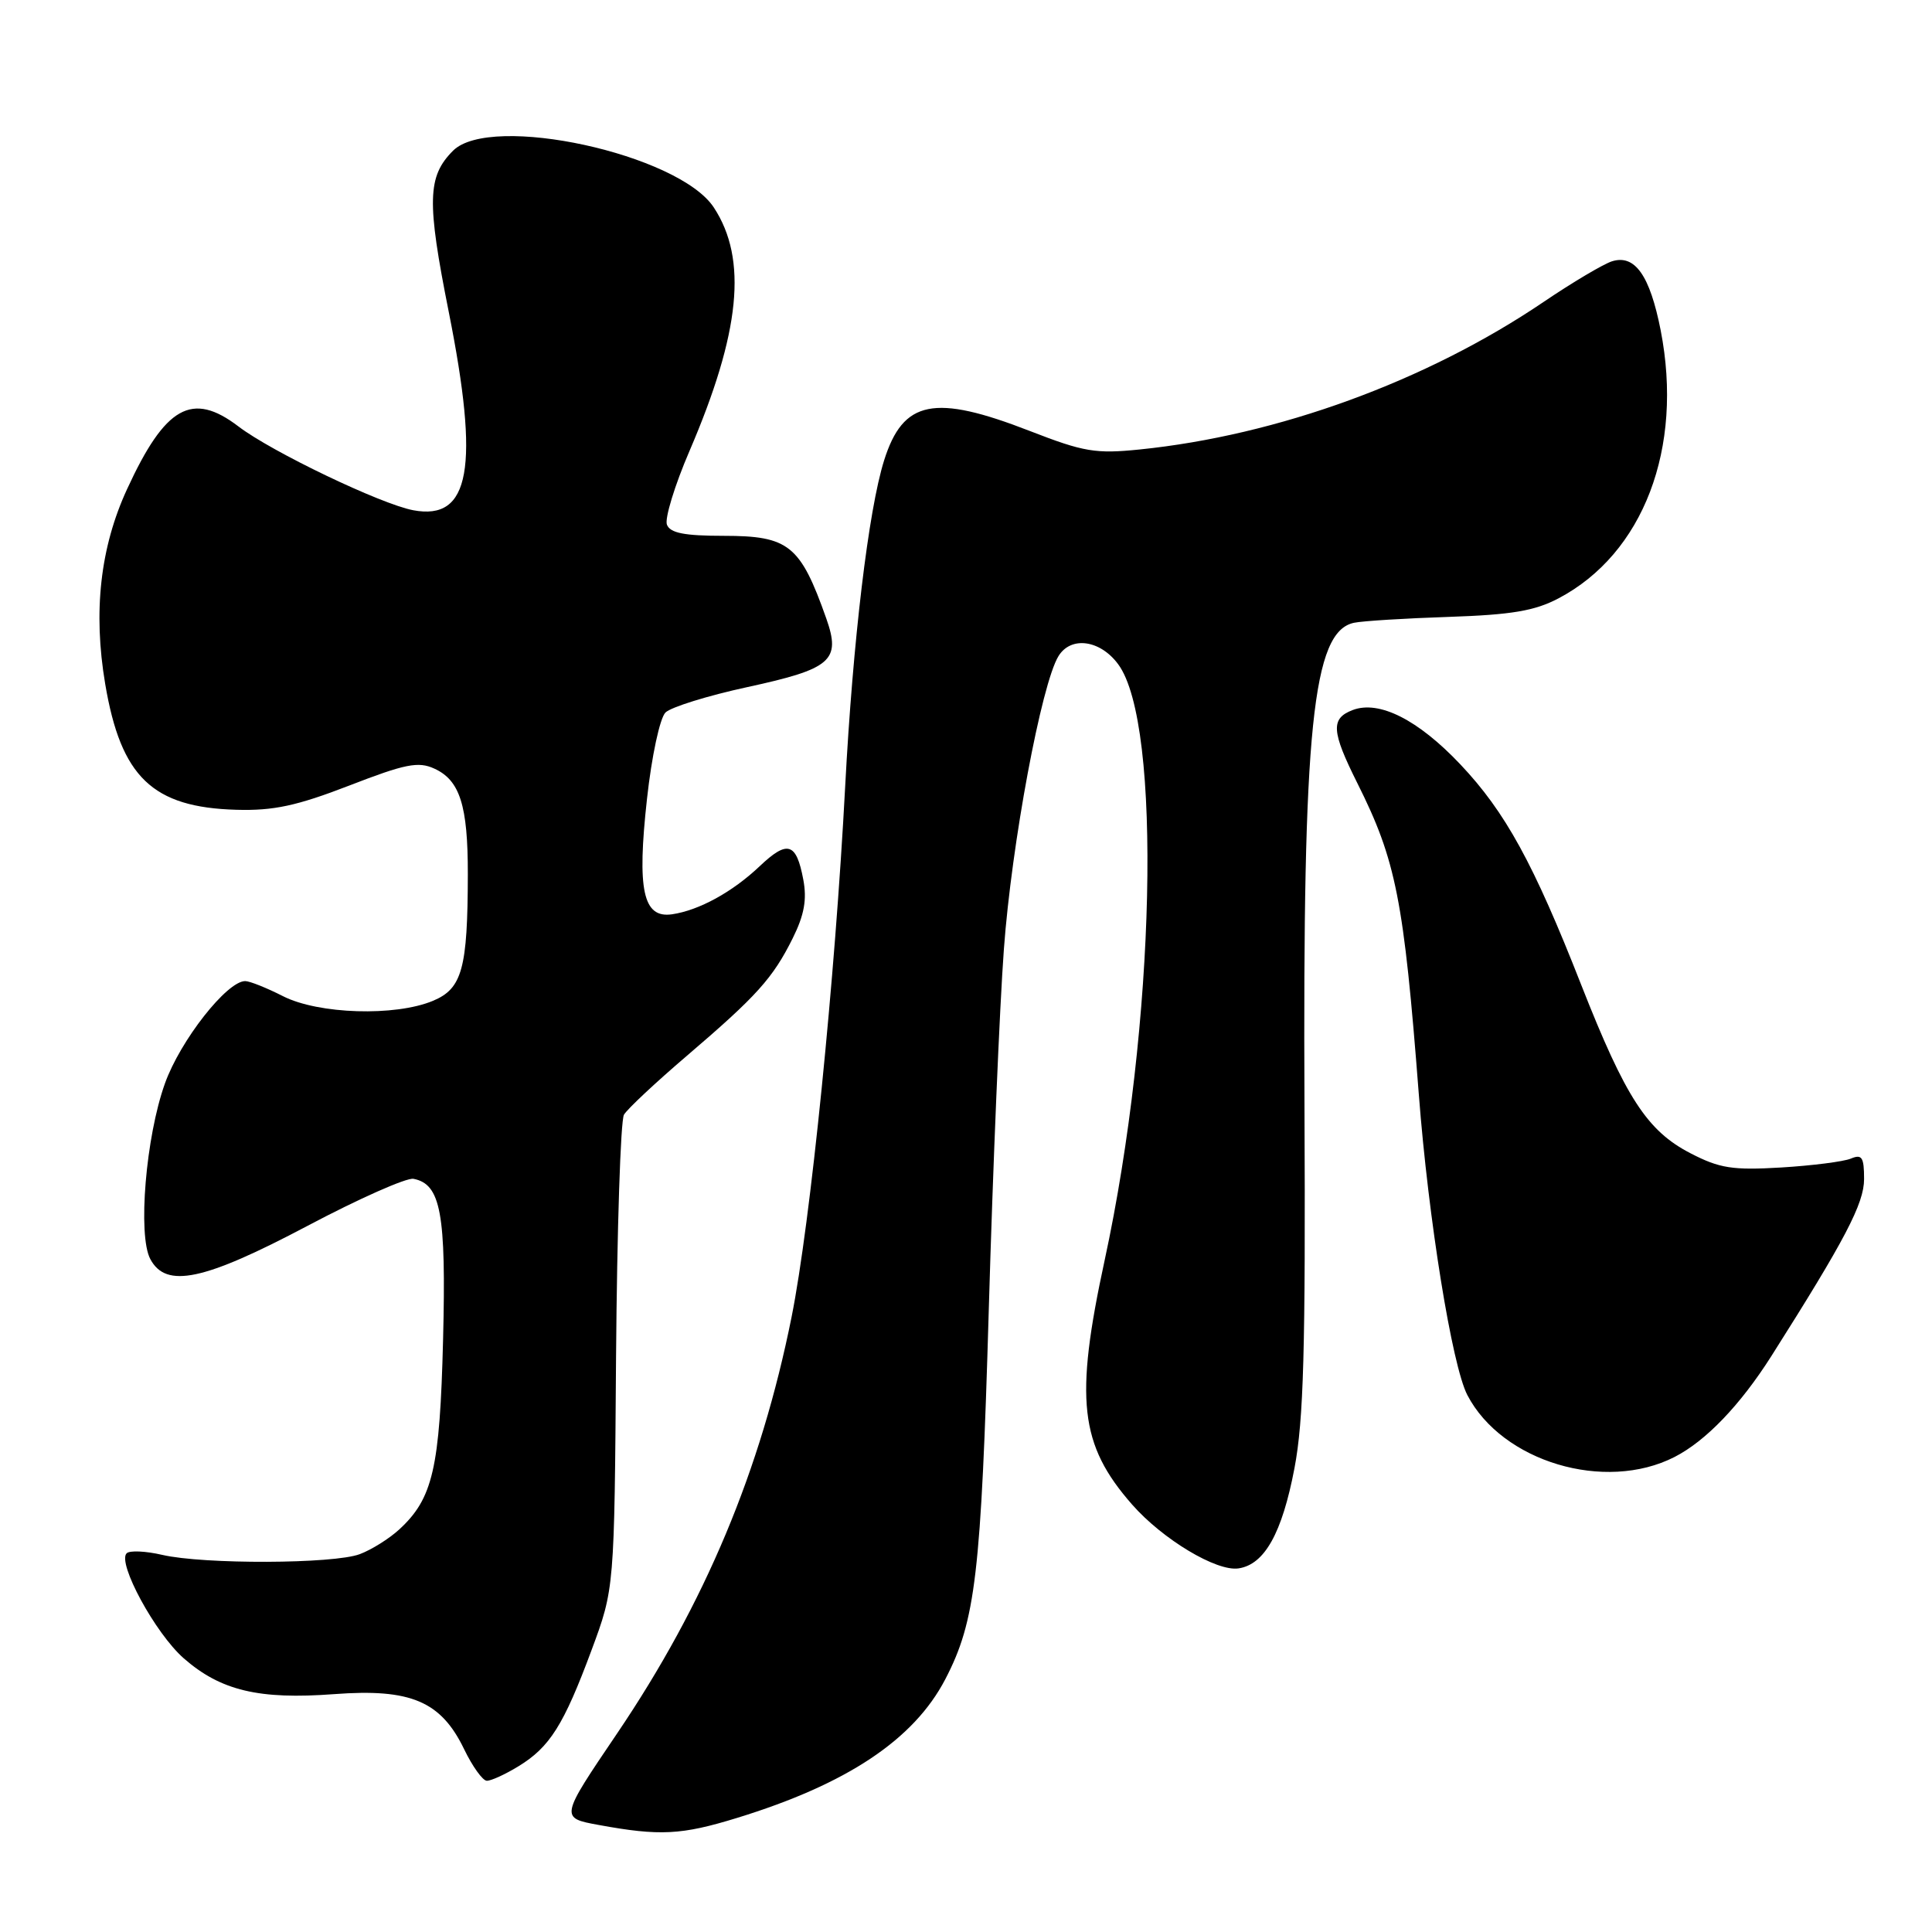 <?xml version="1.0" encoding="UTF-8" standalone="no"?>
<!DOCTYPE svg PUBLIC "-//W3C//DTD SVG 1.1//EN" "http://www.w3.org/Graphics/SVG/1.1/DTD/svg11.dtd" >
<svg xmlns="http://www.w3.org/2000/svg" xmlns:xlink="http://www.w3.org/1999/xlink" version="1.1" viewBox="0 0 256 256">
 <g >
 <path fill="currentColor"
d=" M 97.64 240.89 C 112.23 236.41 121.09 230.51 125.26 222.50 C 129.27 214.79 130.00 208.59 131.02 173.50 C 131.56 154.80 132.46 133.32 133.02 125.77 C 134.04 111.81 138.00 90.58 140.26 86.93 C 141.91 84.26 145.77 84.78 148.16 88.01 C 154.02 95.89 153.11 135.82 146.37 167.00 C 142.38 185.44 143.05 191.43 150.01 199.36 C 154.06 203.97 161.20 208.26 164.11 207.82 C 167.56 207.31 169.88 203.15 171.52 194.56 C 172.74 188.17 173.00 178.81 172.85 146.56 C 172.61 96.43 173.92 83.67 179.42 82.52 C 180.56 82.28 186.22 81.93 192.00 81.74 C 200.27 81.46 203.35 80.95 206.50 79.29 C 217.76 73.37 223.09 59.38 220.05 43.78 C 218.62 36.49 216.63 33.66 213.58 34.63 C 212.44 35.00 208.35 37.42 204.50 40.03 C 189.03 50.50 169.31 57.70 150.99 59.56 C 145.20 60.15 143.61 59.89 136.49 57.12 C 123.79 52.18 119.67 53.00 117.15 61.00 C 115.08 67.56 113.01 84.89 111.99 104.21 C 110.65 129.70 107.38 162.07 104.89 174.50 C 100.82 194.81 93.42 212.47 81.77 229.69 C 74.19 240.88 74.19 240.88 79.35 241.82 C 87.42 243.30 90.30 243.15 97.64 240.89 Z  M 68.70 234.04 C 72.85 231.51 74.70 228.57 78.38 218.66 C 81.41 210.50 81.41 210.50 81.63 179.79 C 81.76 162.90 82.23 148.45 82.68 147.70 C 83.13 146.94 86.88 143.43 91.00 139.91 C 100.29 131.97 102.41 129.61 105.04 124.32 C 106.57 121.24 106.94 119.19 106.44 116.55 C 105.52 111.64 104.35 111.28 100.66 114.78 C 97.05 118.20 92.62 120.63 89.04 121.15 C 85.20 121.70 84.39 117.94 85.73 105.85 C 86.35 100.19 87.44 95.14 88.18 94.41 C 88.90 93.70 93.78 92.18 99.00 91.05 C 110.17 88.63 111.45 87.53 109.49 81.96 C 106.05 72.23 104.53 71.00 95.90 71.00 C 90.68 71.00 88.80 70.63 88.37 69.52 C 88.06 68.71 89.40 64.31 91.36 59.76 C 98.11 44.04 99.08 34.35 94.59 27.50 C 89.95 20.41 65.02 14.98 60.03 19.97 C 56.62 23.38 56.54 26.67 59.46 41.32 C 63.57 61.94 62.31 69.03 54.76 67.61 C 50.49 66.81 36.00 59.87 31.60 56.51 C 25.45 51.82 21.90 53.81 16.83 64.83 C 13.28 72.53 12.32 81.05 13.94 90.63 C 16.02 102.97 20.21 106.99 31.33 107.30 C 36.24 107.44 39.32 106.78 46.28 104.09 C 53.68 101.22 55.43 100.87 57.54 101.84 C 60.94 103.38 62.00 106.73 61.99 115.82 C 61.97 128.34 61.24 131.00 57.38 132.61 C 52.37 134.71 42.20 134.39 37.50 132.00 C 35.34 130.90 33.09 130.00 32.49 130.00 C 30.07 130.00 23.90 137.85 21.86 143.55 C 19.32 150.61 18.23 163.69 19.92 166.84 C 22.01 170.76 27.00 169.70 40.73 162.44 C 47.55 158.83 53.88 156.02 54.79 156.20 C 58.41 156.90 59.13 160.77 58.71 177.50 C 58.28 194.59 57.36 198.57 52.88 202.68 C 51.57 203.88 49.23 205.35 47.68 205.93 C 44.24 207.24 26.99 207.30 21.50 206.03 C 19.30 205.52 17.18 205.42 16.78 205.82 C 15.51 207.09 20.57 216.41 24.33 219.72 C 29.23 224.02 34.31 225.23 44.29 224.48 C 54.42 223.72 58.43 225.42 61.50 231.78 C 62.60 234.06 63.95 235.94 64.50 235.96 C 65.05 235.98 66.94 235.12 68.70 234.04 Z  M 221.88 193.06 C 226.03 190.94 230.58 186.20 234.72 179.68 C 244.50 164.25 247.00 159.47 247.00 156.23 C 247.00 153.34 246.72 152.90 245.25 153.52 C 244.29 153.92 240.12 154.45 236.00 154.70 C 229.57 155.08 227.86 154.81 224.01 152.82 C 218.25 149.85 215.40 145.45 209.52 130.50 C 203.20 114.39 199.46 107.58 193.50 101.28 C 187.90 95.36 182.74 92.76 179.25 94.08 C 176.30 95.20 176.41 96.88 179.86 103.78 C 184.99 114.03 186.01 119.20 188.00 145.00 C 189.27 161.56 192.40 180.95 194.43 184.85 C 199.03 193.69 212.66 197.77 221.88 193.06 Z "/>
</g>
</svg>